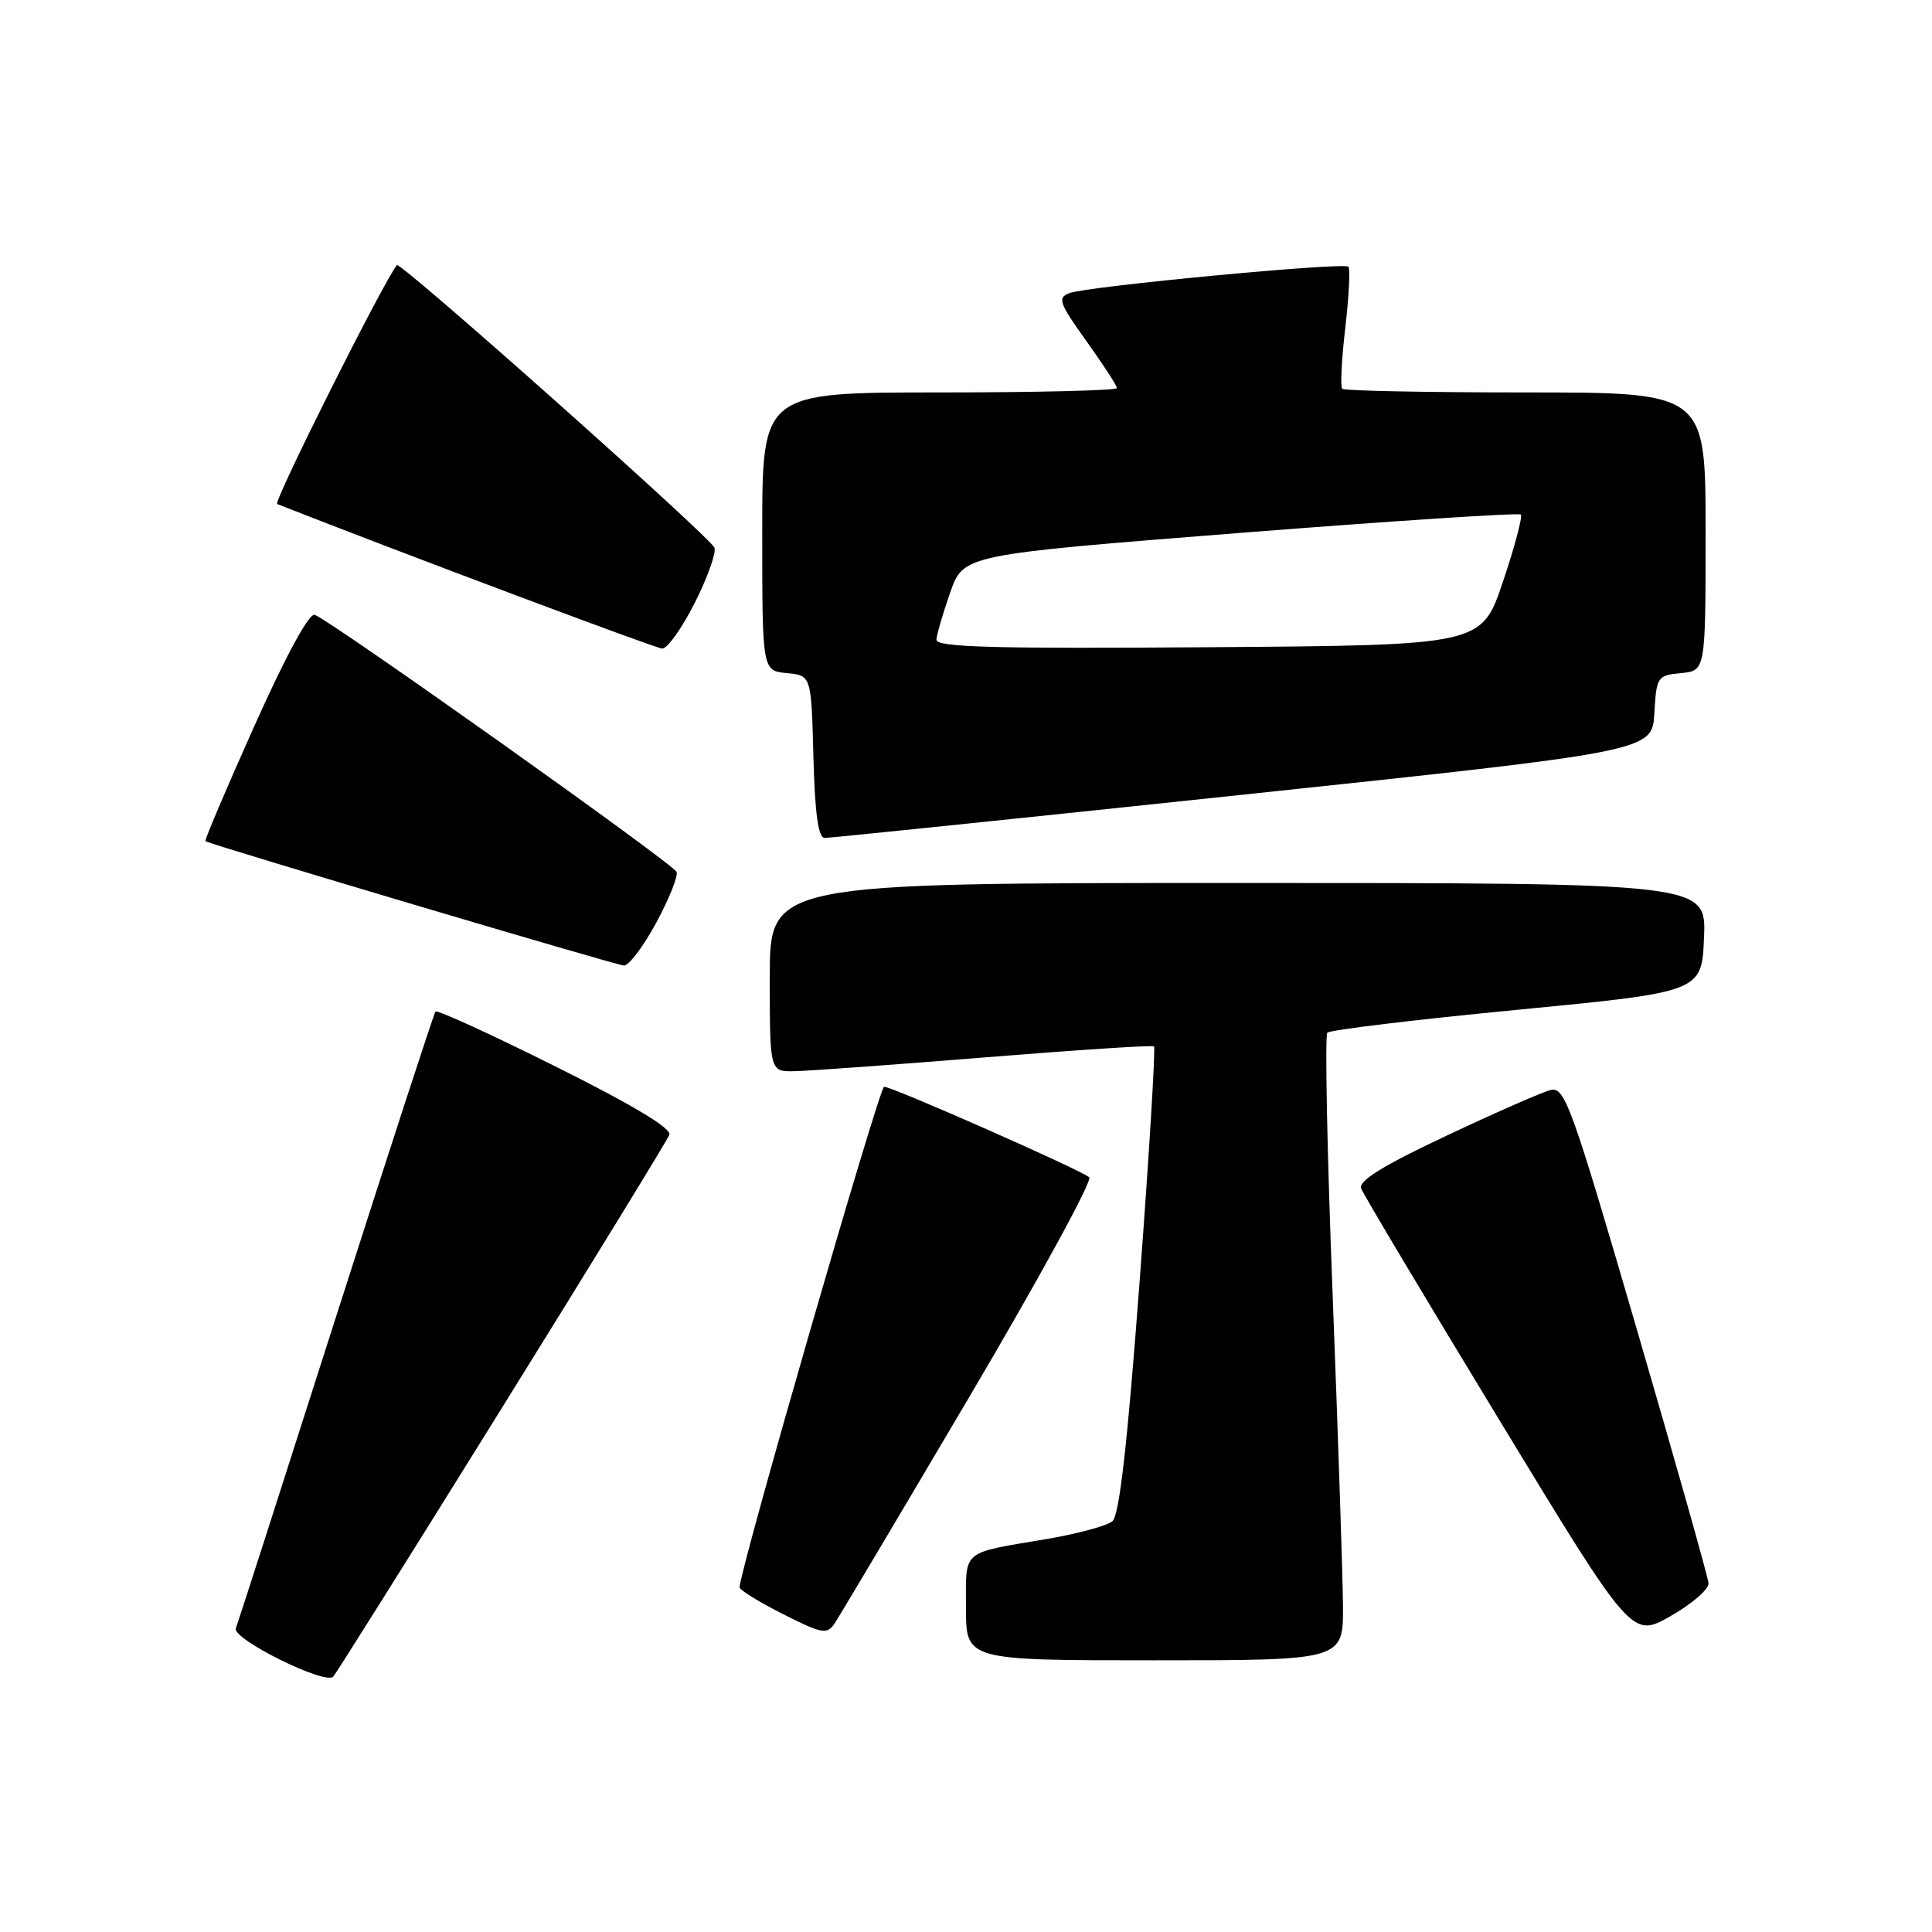 <?xml version="1.0" encoding="UTF-8" standalone="no"?>
<!DOCTYPE svg PUBLIC "-//W3C//DTD SVG 1.1//EN" "http://www.w3.org/Graphics/SVG/1.1/DTD/svg11.dtd" >
<svg xmlns="http://www.w3.org/2000/svg" xmlns:xlink="http://www.w3.org/1999/xlink" version="1.1" viewBox="0 0 256 256">
 <g >
 <path fill="currentColor"
d=" M 66.49 186.58 C 78.43 167.37 88.42 151.08 88.69 150.37 C 89.01 149.52 83.89 146.44 73.64 141.33 C 65.09 137.06 57.92 133.78 57.70 134.04 C 57.49 134.29 51.56 152.50 44.52 174.50 C 37.49 196.50 31.52 215.07 31.25 215.76 C 30.72 217.16 43.06 223.29 44.15 222.17 C 44.50 221.80 54.56 205.79 66.49 186.58 Z  M 177.95 212.75 C 177.92 208.76 177.30 190.20 176.58 171.50 C 175.85 152.80 175.54 137.20 175.88 136.84 C 176.22 136.47 187.53 135.11 201.00 133.81 C 225.50 131.44 225.50 131.44 225.79 124.22 C 226.09 117.00 226.09 117.00 164.04 117.00 C 102.00 117.00 102.00 117.00 102.00 129.50 C 102.00 142.00 102.00 142.00 105.25 141.94 C 107.04 141.91 118.40 141.09 130.50 140.11 C 142.60 139.13 152.68 138.47 152.91 138.65 C 153.13 138.83 152.28 152.82 151.01 169.74 C 149.37 191.57 148.32 200.81 147.39 201.58 C 146.67 202.18 142.79 203.23 138.79 203.91 C 127.20 205.88 128.00 205.21 128.00 213.07 C 128.00 220.00 128.00 220.00 153.00 220.00 C 178.00 220.00 178.00 220.00 177.95 212.75 Z  M 128.42 185.13 C 137.63 169.53 144.79 156.42 144.33 156.00 C 143.31 155.06 118.26 144.00 117.15 144.00 C 116.51 144.00 98.00 208.12 98.00 210.33 C 98.00 210.68 100.58 212.27 103.74 213.87 C 108.92 216.49 109.58 216.61 110.58 215.13 C 111.18 214.24 119.21 200.74 128.42 185.13 Z  M 226.39 209.79 C 226.33 209.00 222.06 193.87 216.89 176.15 C 208.24 146.48 207.34 143.98 205.48 144.43 C 204.37 144.70 198.14 147.43 191.64 150.50 C 183.19 154.48 179.97 156.48 180.36 157.48 C 180.65 158.26 188.84 171.98 198.56 187.98 C 216.22 217.07 216.22 217.07 221.36 214.14 C 224.19 212.53 226.45 210.57 226.39 209.79 Z  M 86.95 122.28 C 88.65 119.13 89.87 116.10 89.65 115.53 C 89.24 114.47 43.89 82.26 41.71 81.47 C 40.96 81.20 37.94 86.75 33.72 96.16 C 30.00 104.47 27.07 111.36 27.22 111.46 C 27.92 111.93 81.63 127.89 82.67 127.94 C 83.32 127.97 85.24 125.43 86.95 122.28 Z  M 164.71 105.30 C 218.91 99.55 218.91 99.55 219.21 94.52 C 219.49 89.66 219.60 89.49 222.75 89.19 C 226.00 88.87 226.00 88.87 226.00 70.44 C 226.00 52.00 226.00 52.00 202.17 52.00 C 189.06 52.00 178.12 51.78 177.85 51.52 C 177.59 51.25 177.77 47.61 178.26 43.42 C 178.74 39.24 178.93 35.60 178.67 35.34 C 178.05 34.72 144.05 37.94 141.70 38.84 C 140.09 39.45 140.33 40.14 143.95 45.19 C 146.18 48.30 148.00 51.11 148.00 51.42 C 148.00 51.74 137.43 52.00 124.50 52.00 C 101.00 52.00 101.00 52.00 101.00 70.44 C 101.00 88.87 101.00 88.87 104.25 89.19 C 107.50 89.50 107.50 89.50 107.78 100.25 C 107.98 107.85 108.42 111.01 109.28 111.03 C 109.95 111.04 134.89 108.46 164.71 105.30 Z  M 92.05 79.90 C 93.75 76.54 94.92 73.25 94.67 72.58 C 94.12 71.16 53.04 34.60 52.59 35.13 C 50.85 37.25 36.15 66.56 36.73 66.79 C 53.37 73.33 86.83 85.89 87.74 85.94 C 88.42 85.97 90.36 83.25 92.05 79.90 Z  M 124.08 84.76 C 124.12 84.07 124.95 81.25 125.91 78.50 C 127.67 73.50 127.67 73.50 164.36 70.61 C 184.54 69.02 201.26 67.93 201.52 68.18 C 201.77 68.44 200.71 72.44 199.15 77.07 C 196.32 85.50 196.32 85.50 160.16 85.76 C 131.54 85.97 124.02 85.76 124.08 84.76 Z "/>
</g>
</svg>